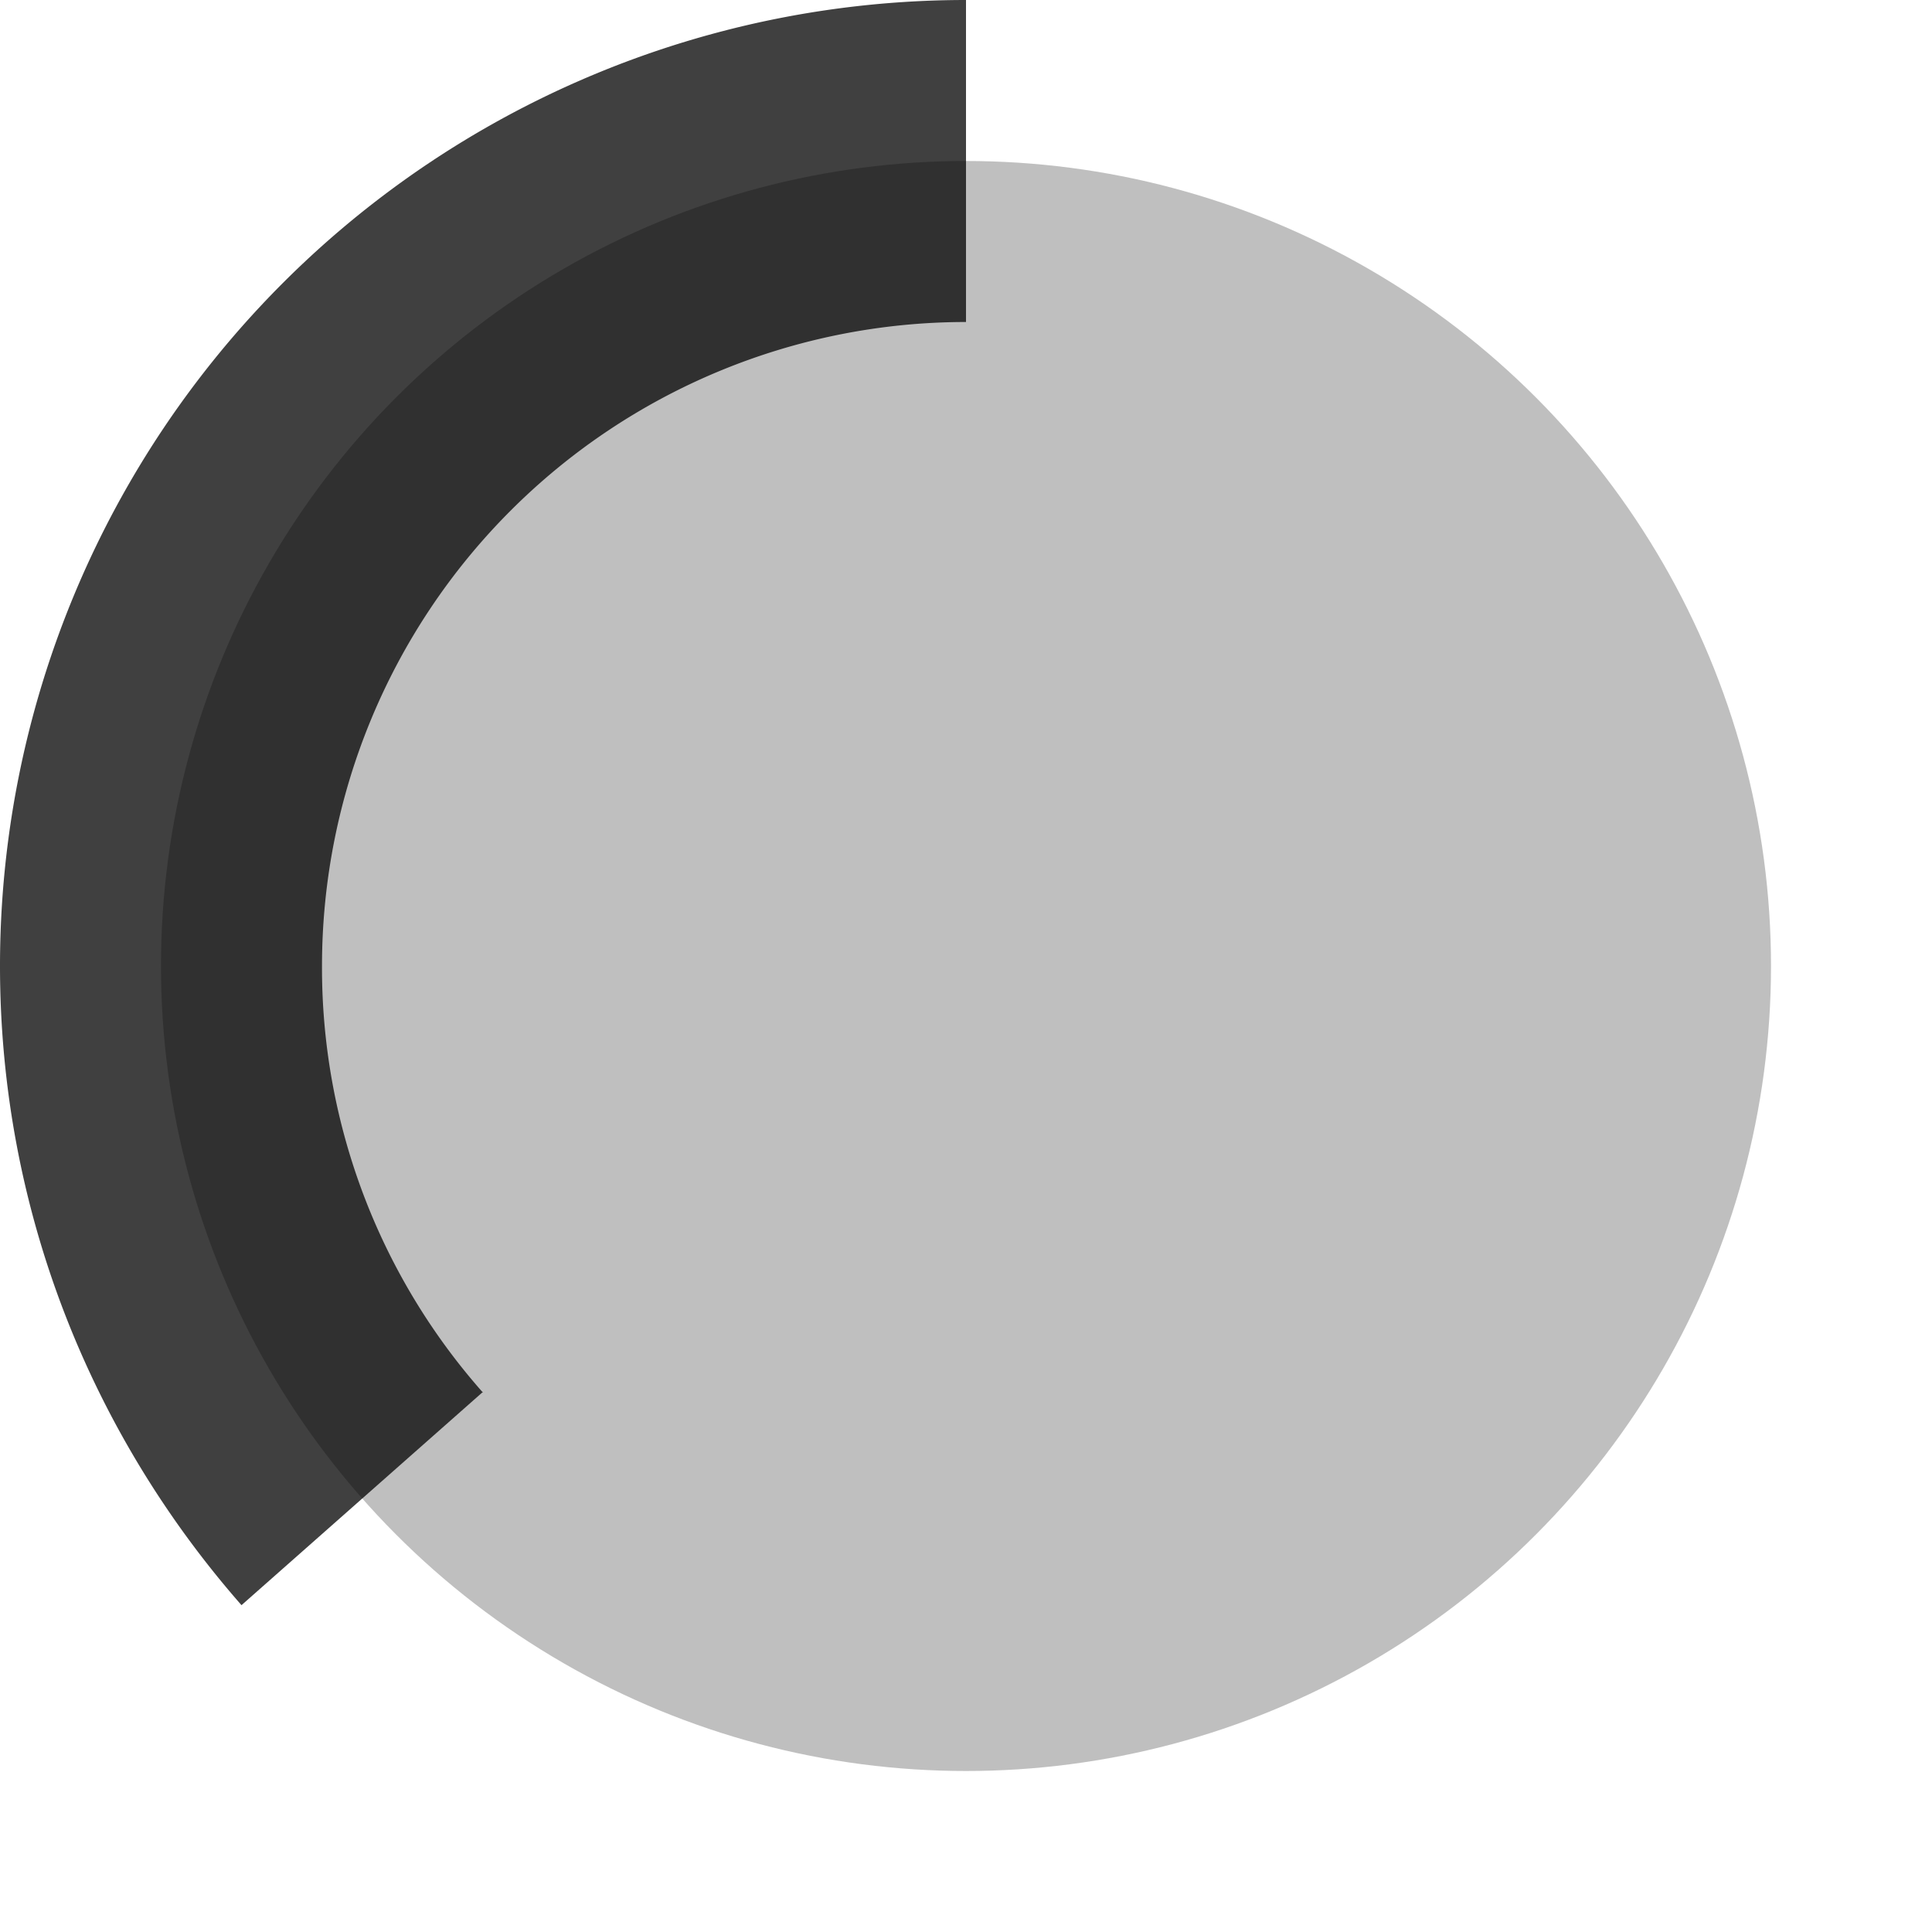 <svg xmlns="http://www.w3.org/2000/svg" class="w-4 h-4 text-white fill-current stroke-current animate-spin" viewBox="0 0 24 24">
    <circle cx="12" cy="12" r="10" stroke-width="4" opacity="0.25" />
    <path d="M4 12a8 8 0 018-8V0A12 12 0 000 12h4zm2 5.3A7.96 7.96 0 014 12H0c0 3.04 1.14 5.82 3 7.94l3-2.65z" opacity="0.75" />
</svg>
